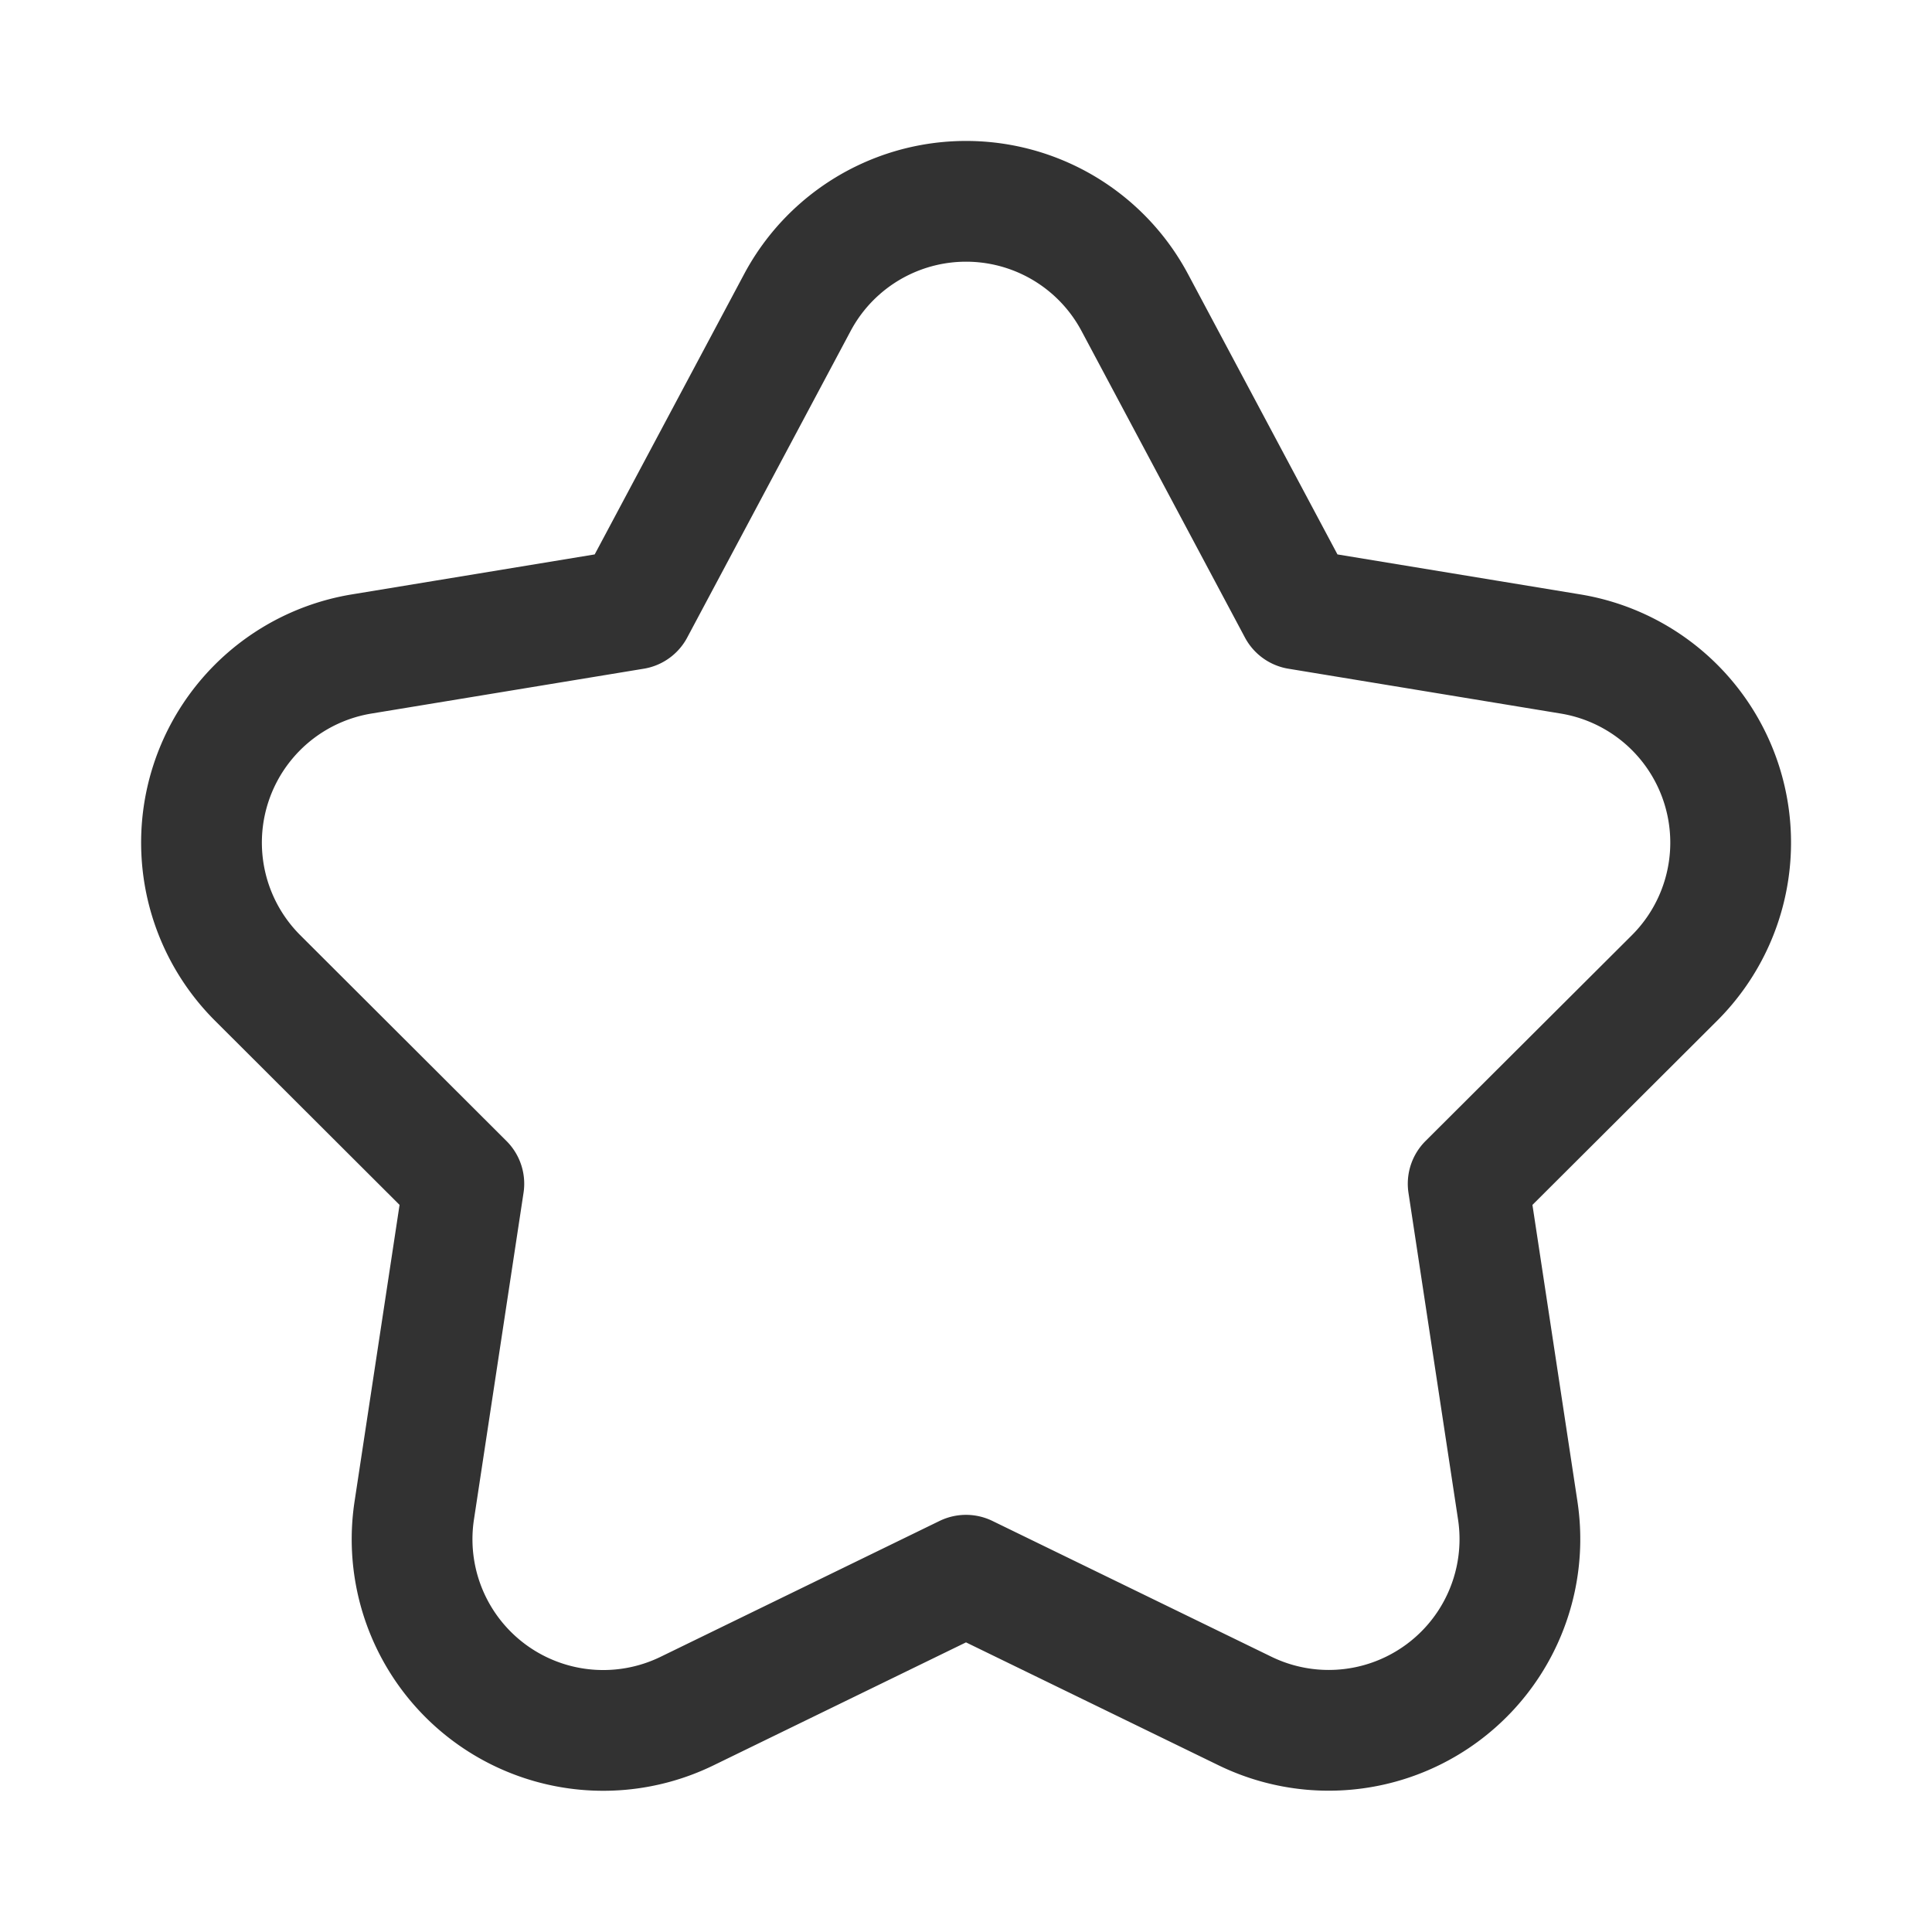 <svg xmlns="http://www.w3.org/2000/svg" viewBox="0 0 24 24"><path d="M5.762,14.705l-2.562-2.557a2.375,2.375,0,0,1,1.292-4.024l3.383-.557,2.03-3.808a2.375,2.375,0,0,1,4.192,0l2.03,3.808,3.383.557a2.375,2.375,0,0,1,1.292,4.024L18.238,14.705l.616,4.059a2.375,2.375,0,0,1-3.388,2.491L12,19.568,8.534,21.256A2.375,2.375,0,0,1,5.146,18.764Z" fill="none" stroke="#323232" stroke-linecap="round" stroke-linejoin="round" stroke-width="1.5"/></svg>